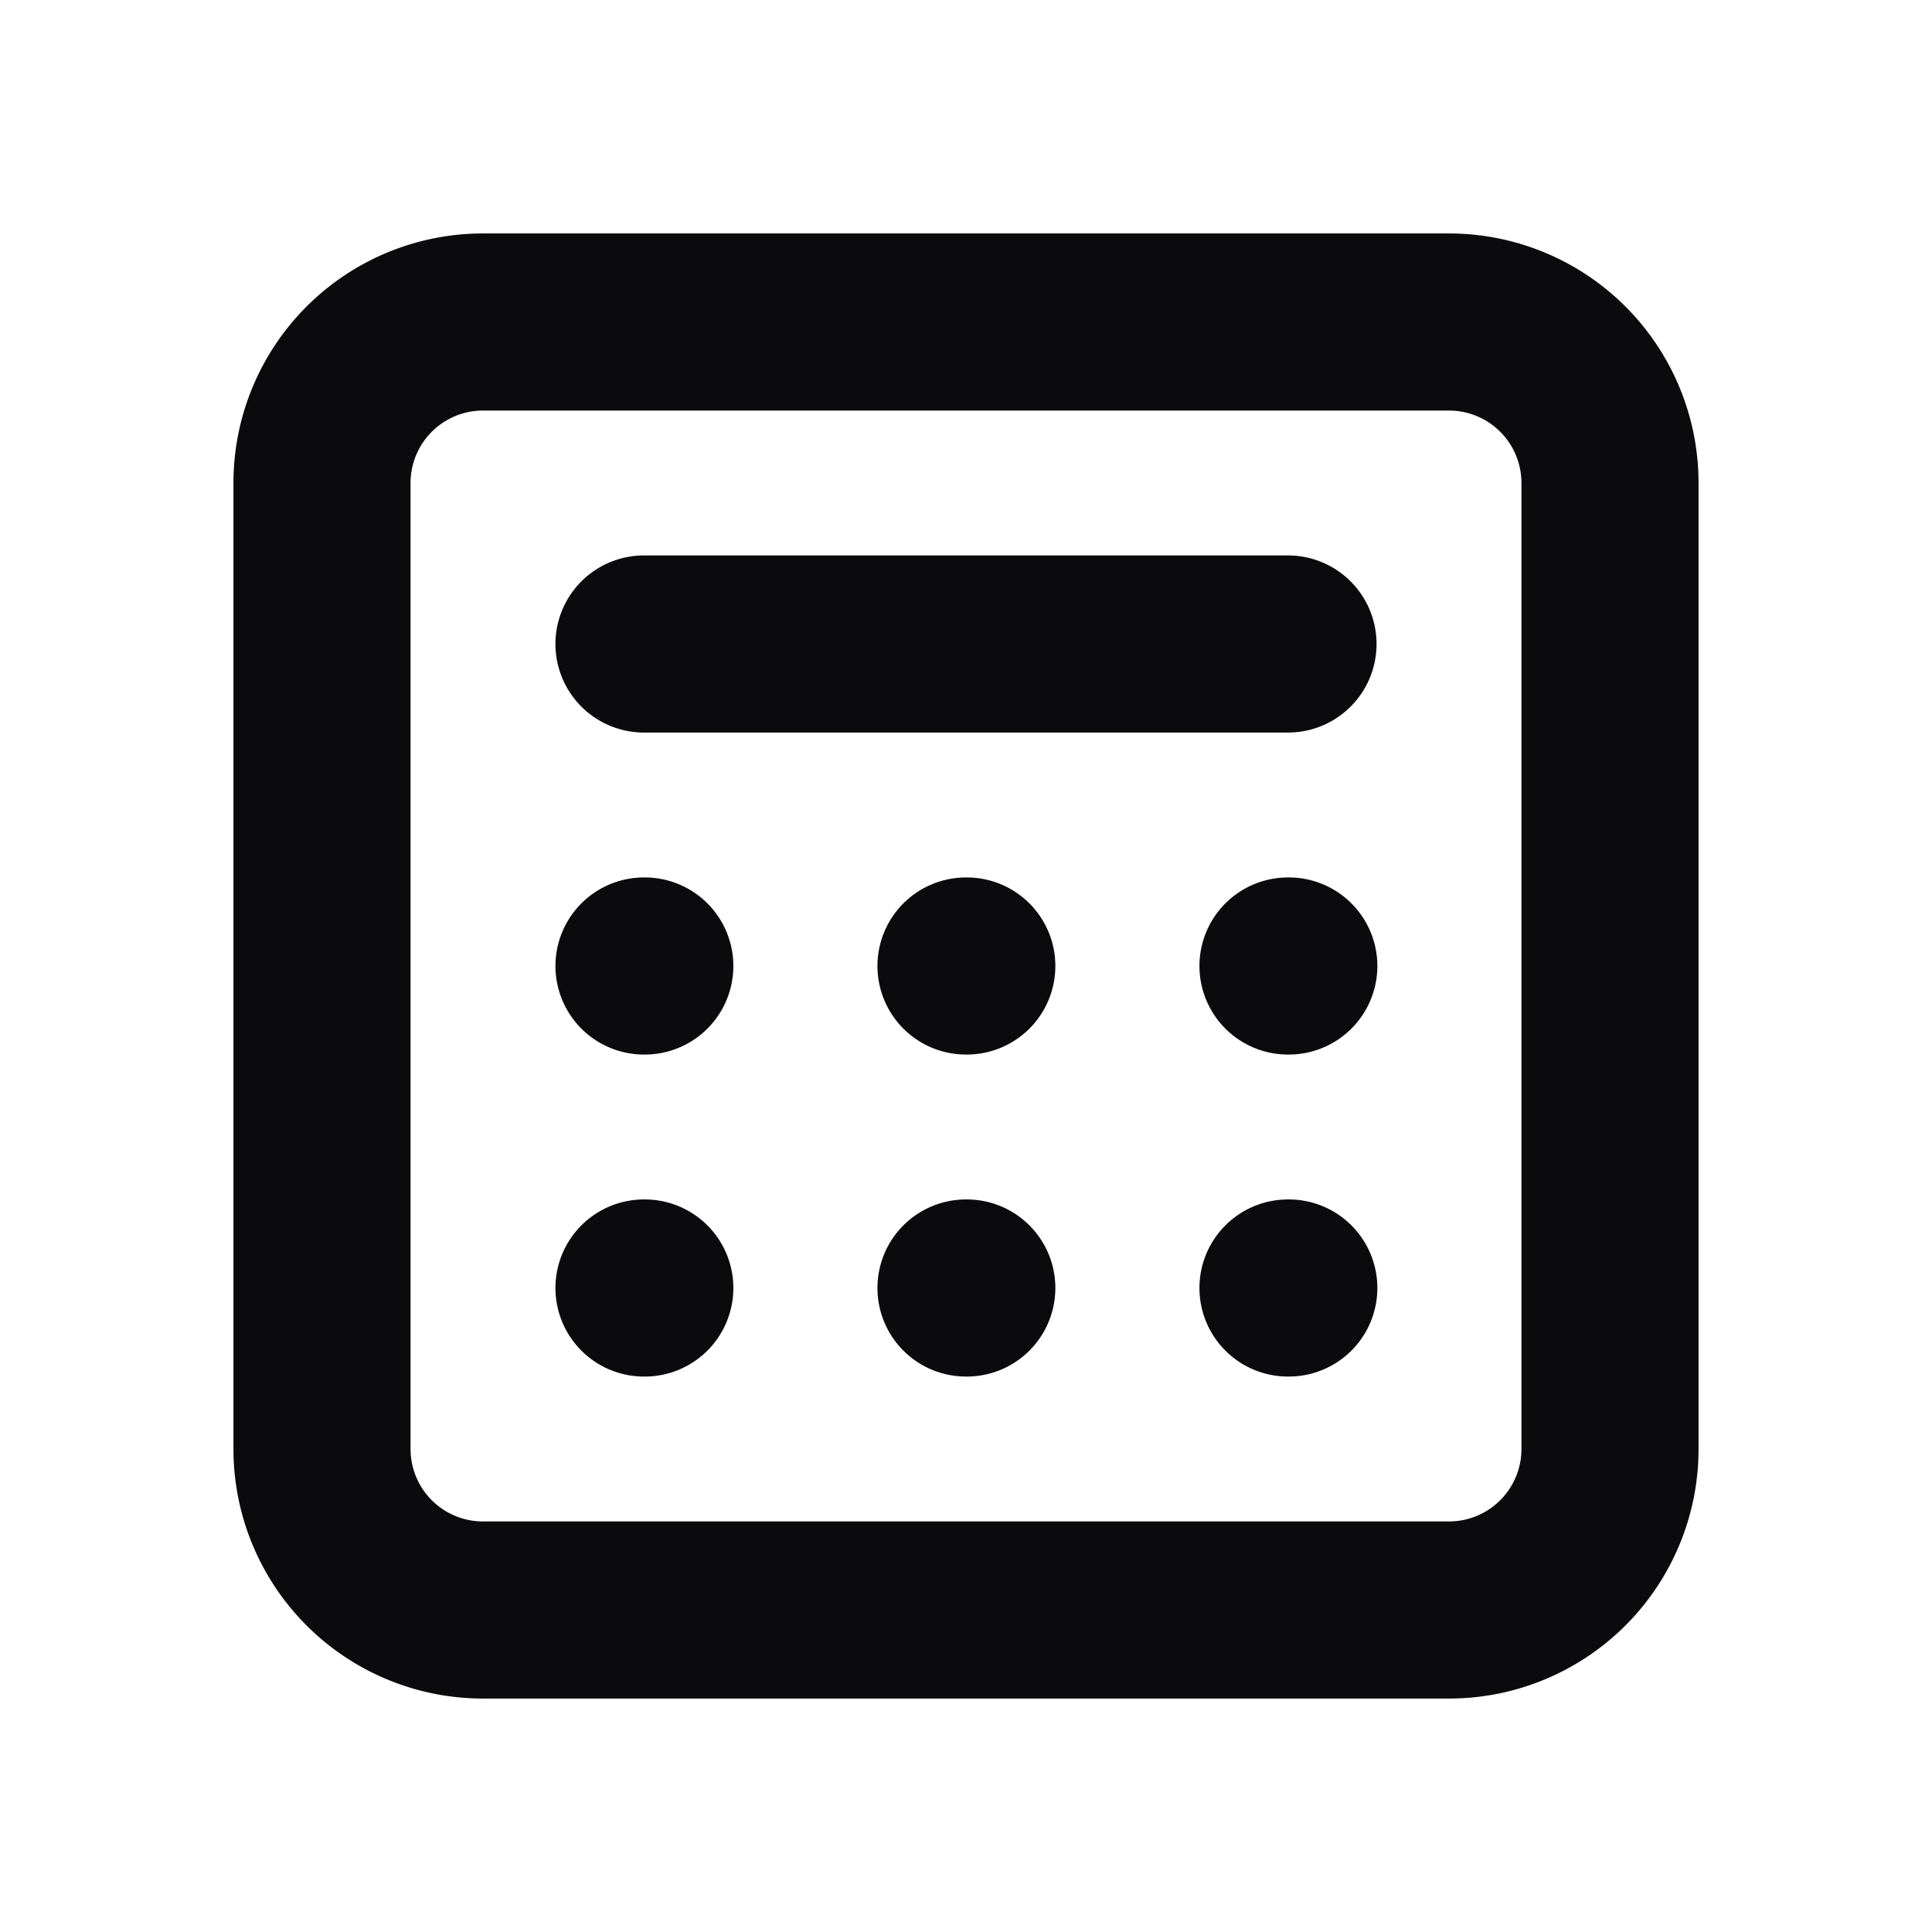 <svg xmlns="http://www.w3.org/2000/svg" width="24" height="24" fill="none" viewBox="0 0 24 24"><path fill="#0B0B0E" fill-rule="evenodd" d="M2.9 6A3.1 3.1 0 0 1 6 2.9h12A3.1 3.1 0 0 1 21.1 6v12a3.1 3.1 0 0 1-3.1 3.1H6A3.1 3.1 0 0 1 2.9 18V6ZM6 5.1a.9.9 0 0 0-.9.9v12a.9.9 0 0 0 .9.9h12a.9.9 0 0 0 .9-.9V6a.9.9 0 0 0-.9-.9H6ZM6.9 8A1.1 1.1 0 0 1 8 6.9h8a1.1 1.1 0 0 1 0 2.2H8A1.1 1.1 0 0 1 6.9 8Zm0 4A1.1 1.1 0 0 1 8 10.9h.01a1.1 1.1 0 0 1 0 2.2H8A1.1 1.1 0 0 1 6.9 12Zm4 0a1.1 1.1 0 0 1 1.1-1.1h.01a1.1 1.1 0 0 1 0 2.2H12a1.1 1.1 0 0 1-1.1-1.1Zm4 0a1.1 1.1 0 0 1 1.1-1.1h.01a1.1 1.1 0 0 1 0 2.2H16a1.1 1.1 0 0 1-1.1-1.1Zm-8 4A1.1 1.1 0 0 1 8 14.9h.01a1.1 1.1 0 0 1 0 2.2H8A1.1 1.1 0 0 1 6.9 16Zm4 0a1.1 1.1 0 0 1 1.1-1.1h.01a1.1 1.1 0 0 1 0 2.2H12a1.1 1.1 0 0 1-1.1-1.1Zm4 0a1.1 1.1 0 0 1 1.1-1.1h.01a1.1 1.1 0 0 1 0 2.2H16a1.1 1.1 0 0 1-1.1-1.1Z" clip-rule="evenodd"/></svg>